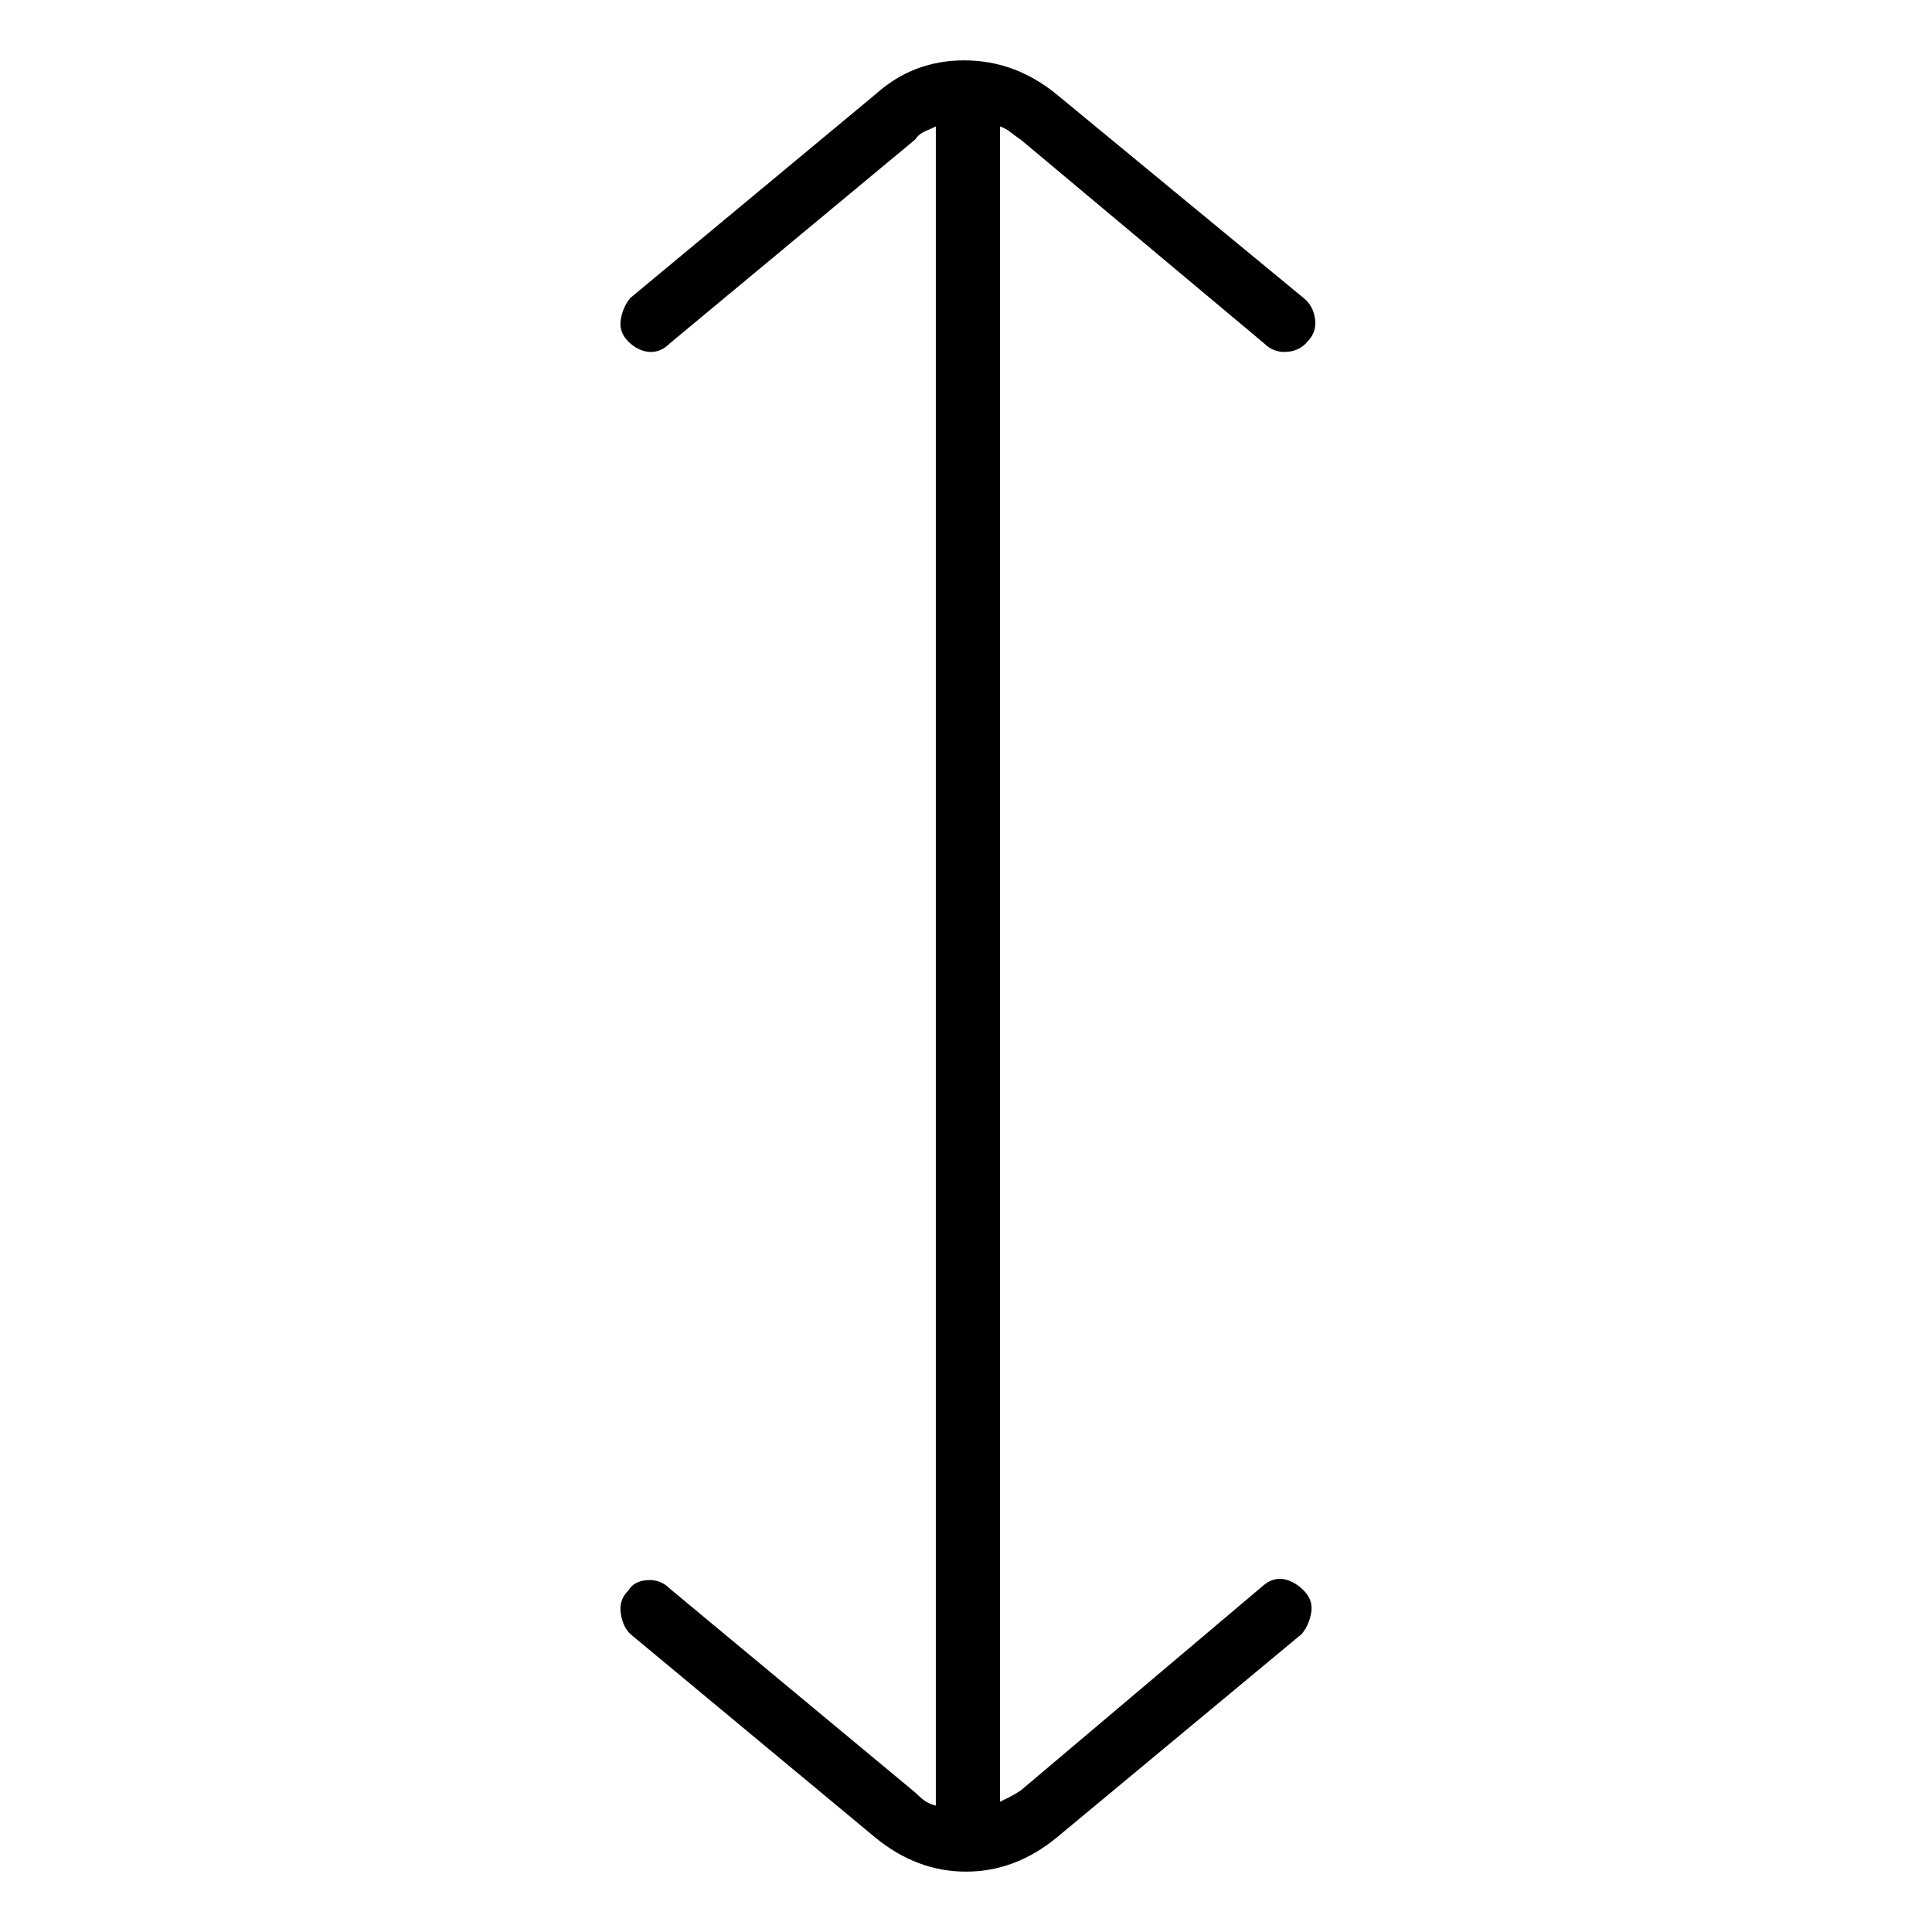 <svg viewBox="0 0 1024 1024" xmlns="http://www.w3.org/2000/svg">
  <path transform="scale(1, -1) translate(0, -960)" fill="currentColor" d="M670 120l-129 -109q-3 -2 -6 -3.5l-5 -2.5v888q3 -1 5.5 -3t5.5 -4l129 -108q5 -5 12 -4.5t11 5.5q5 5 4 12t-6 11l-131 108q-22 18 -49 18t-47 -18l-130 -108q-4 -5 -5 -11.5t4 -11.5t11 -5.5t11 4.5l130 108q2 3 5.5 4.5t5.5 2.5v-890q-4 1 -6.5 3t-4.5 4l-130 108 q-5 5 -12 4.5t-10 -5.5q-5 -5 -4 -12t5 -11l130 -108q11 -9 23 -13.5t25 -4.5t25 4.5t23 13.5l130 108q4 5 5 11.5t-4 11.5t-10.5 6t-10.5 -3v0z" />
</svg>